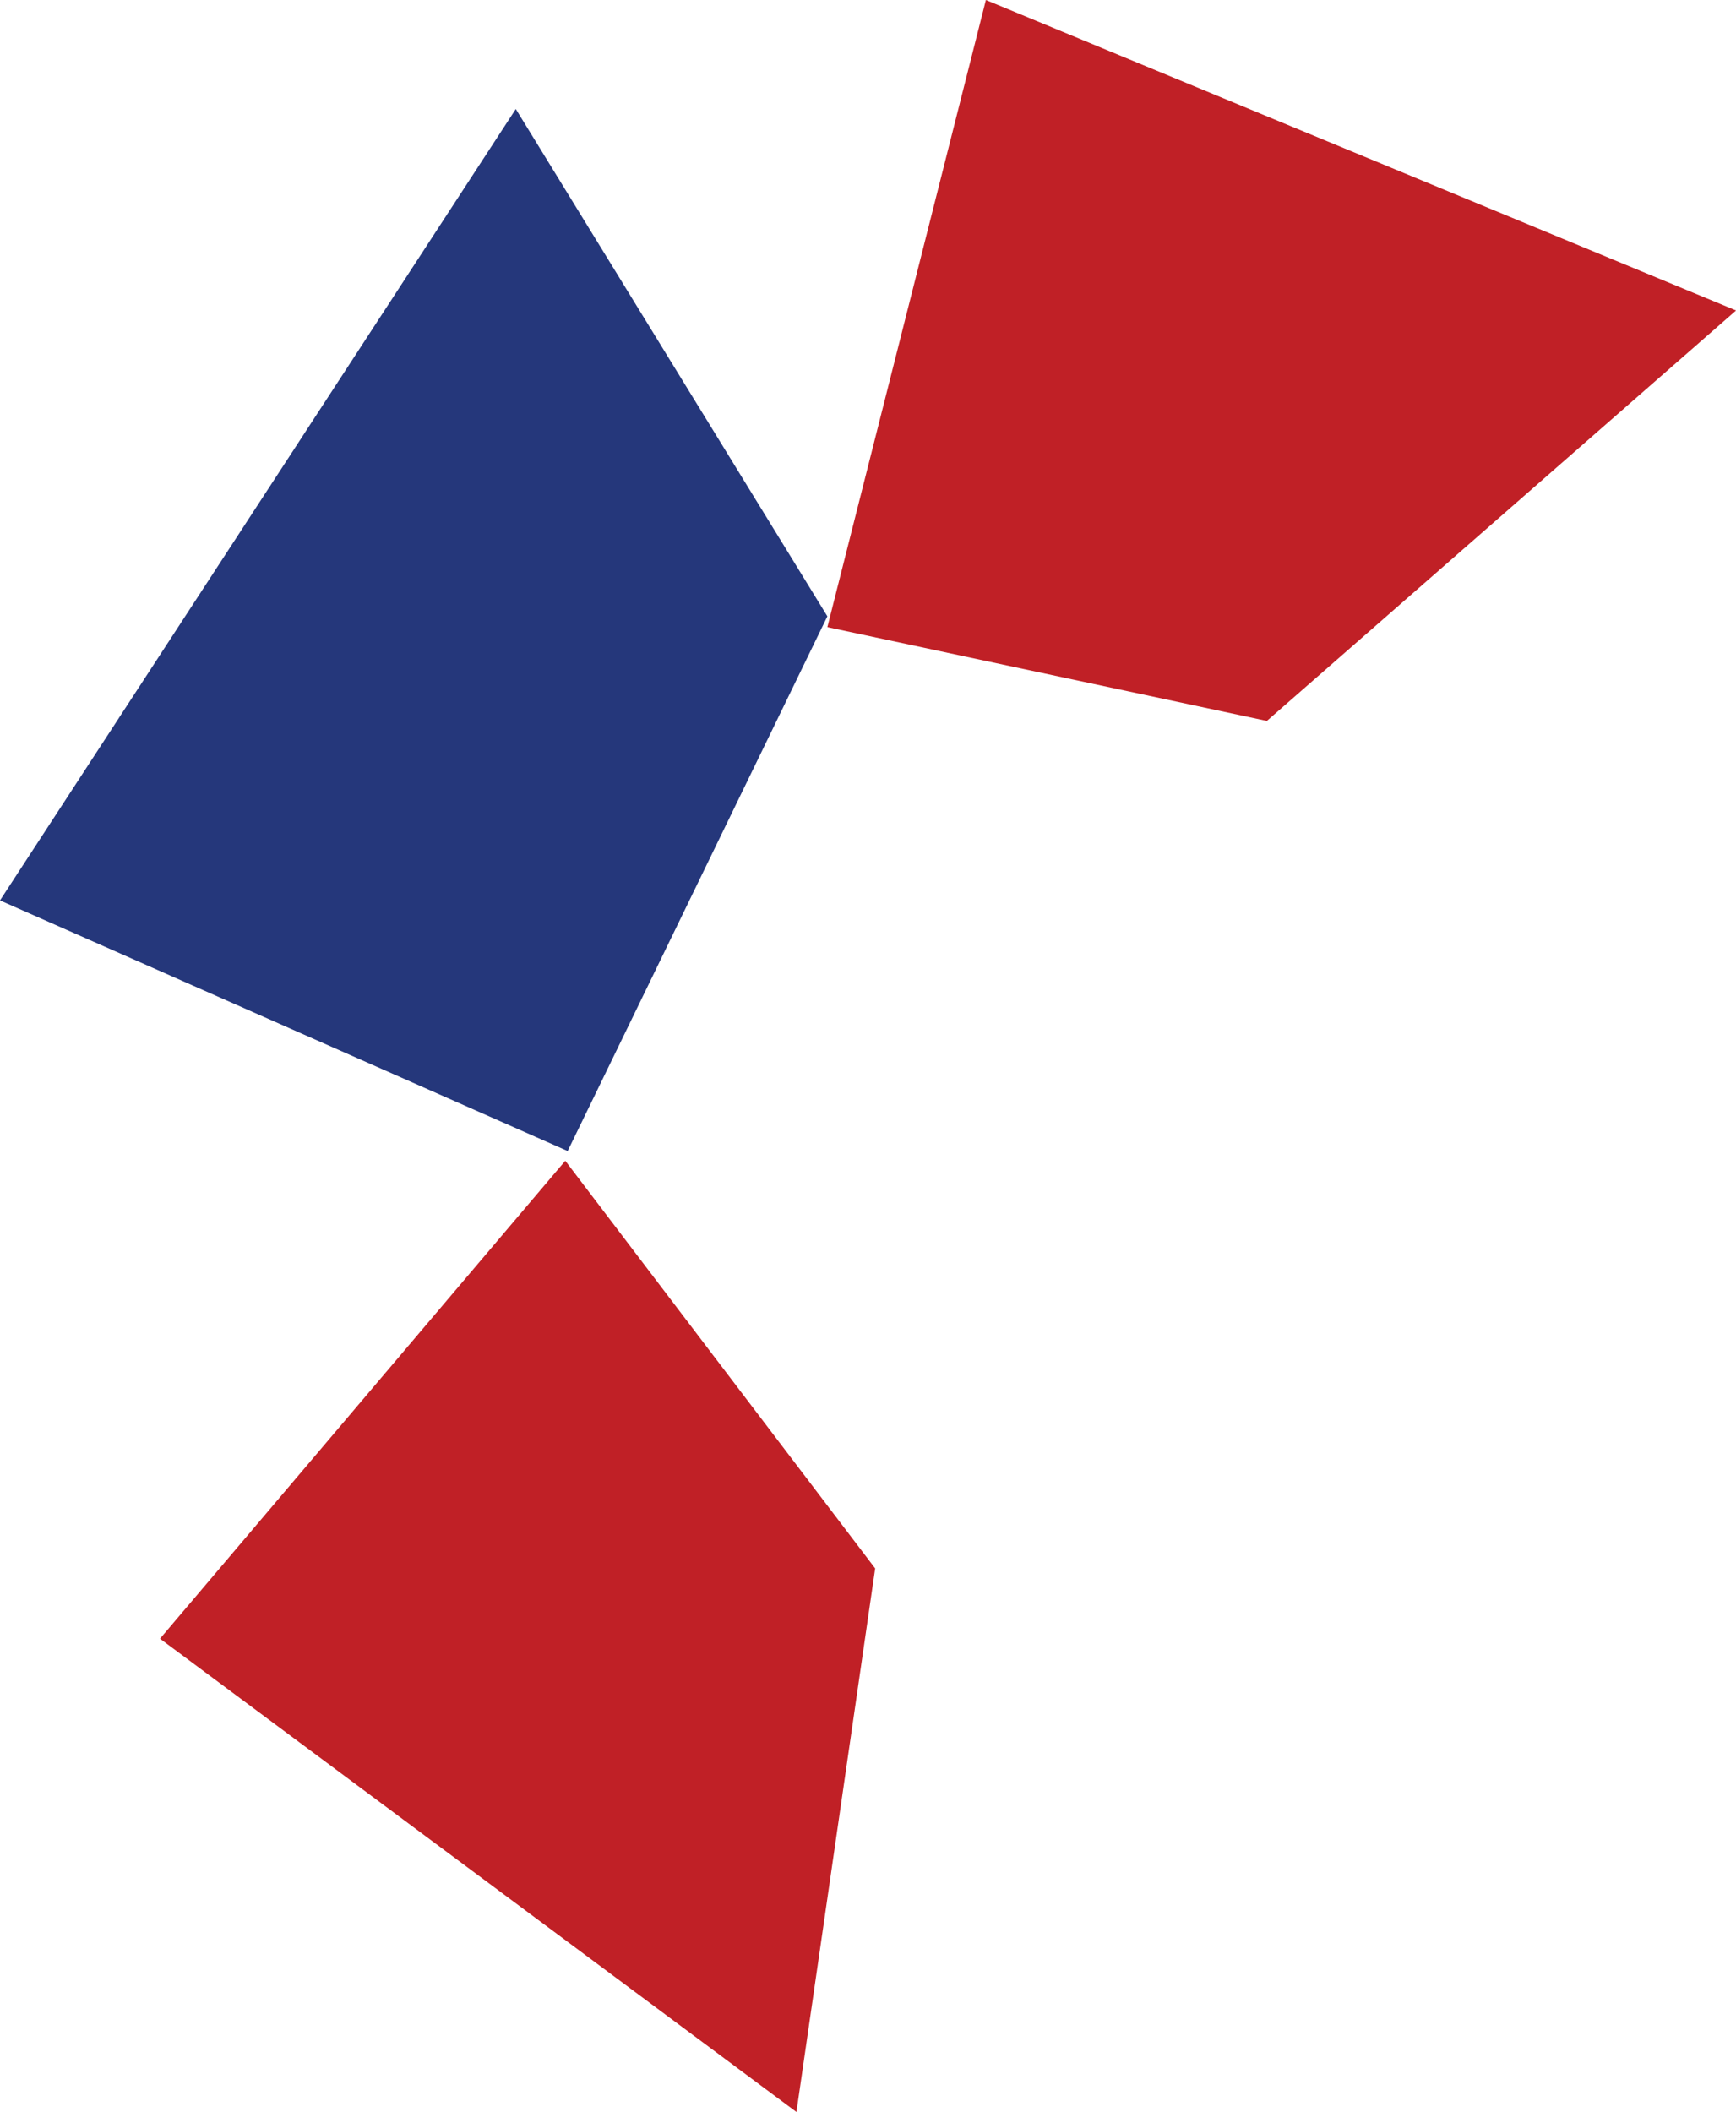 <svg xmlns="http://www.w3.org/2000/svg" width="25.529" height="31.052" viewBox="0 0 25.529 31.052">
  <g id="Group_443" data-name="Group 443" transform="translate(22047 -4135.522)">
    <path id="Path_339" data-name="Path 339" d="M317.018,255.011l3.819-7.862-4.582-7.459-7.585,11.636Z" transform="translate(-22355.67 3897.435)" fill="#25377b"/>
    <path id="Path_340" data-name="Path 340" d="M548.013,219.6l6.9-6.035L543.881,209l-2.331,9.221Z" transform="translate(-22576.383 3926.522)" fill="#c02026"/>
    <path id="Path_341" data-name="Path 341" d="M364.247,541.645l-1.158,7.992-9.359-6.959,5.96-7.027Z" transform="translate(-22398.377 3616.938)" fill="#c02026"/>
  </g>
</svg>
